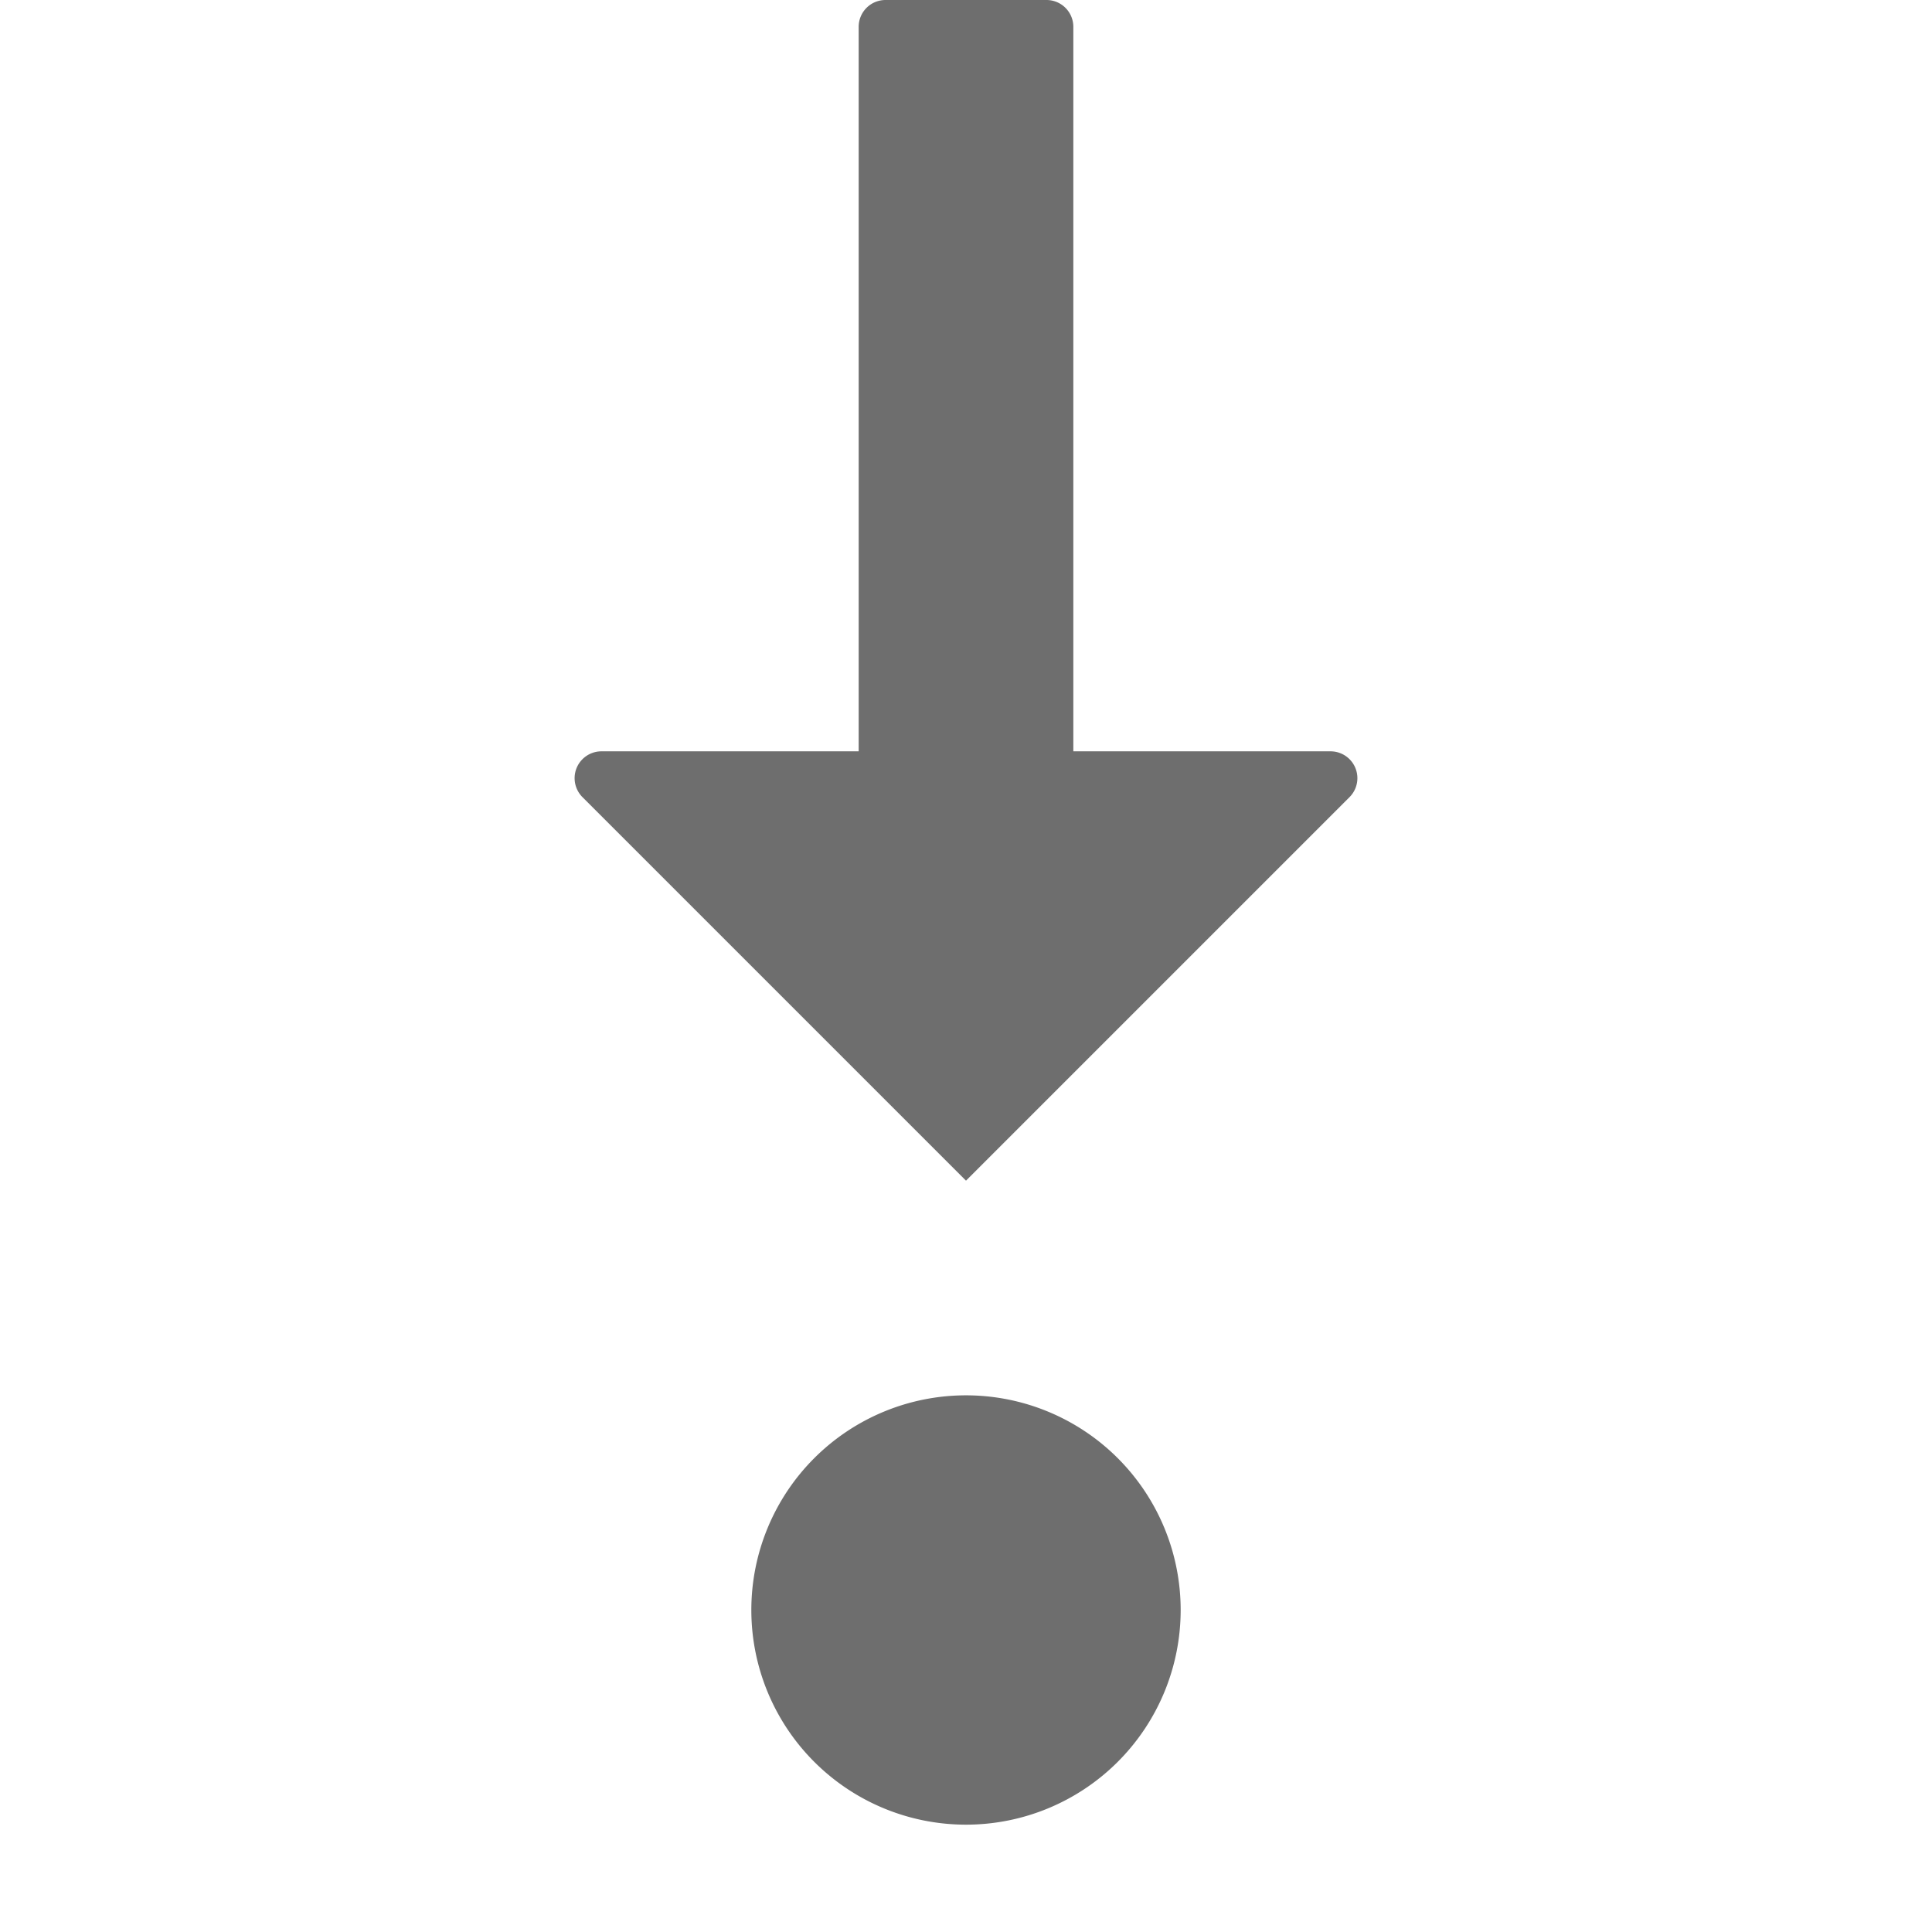 <svg id="I_C_O_N_S" data-name="I C O N S" xmlns="http://www.w3.org/2000/svg" width="18" height="18" viewBox="0 0 18 18">
  <defs>
    <style>
      .fill {
        fill: #6e6e6e;
      }
    </style>
  </defs>
  <path class="fill" d="M7,15a2,2,0,1,0,2-2A2,2,0,0,0,7,15Z"/>
  <path class="fill" d="M5.427,7.427,9,11l3.573-3.573A.25.25,0,0,0,12.396,7H10V.25A.25.25,0,0,0,9.75,0H8.25A.25.25,0,0,0,8,.25V7H5.604A.25.25,0,0,0,5.427,7.427Z"/>
</svg>
